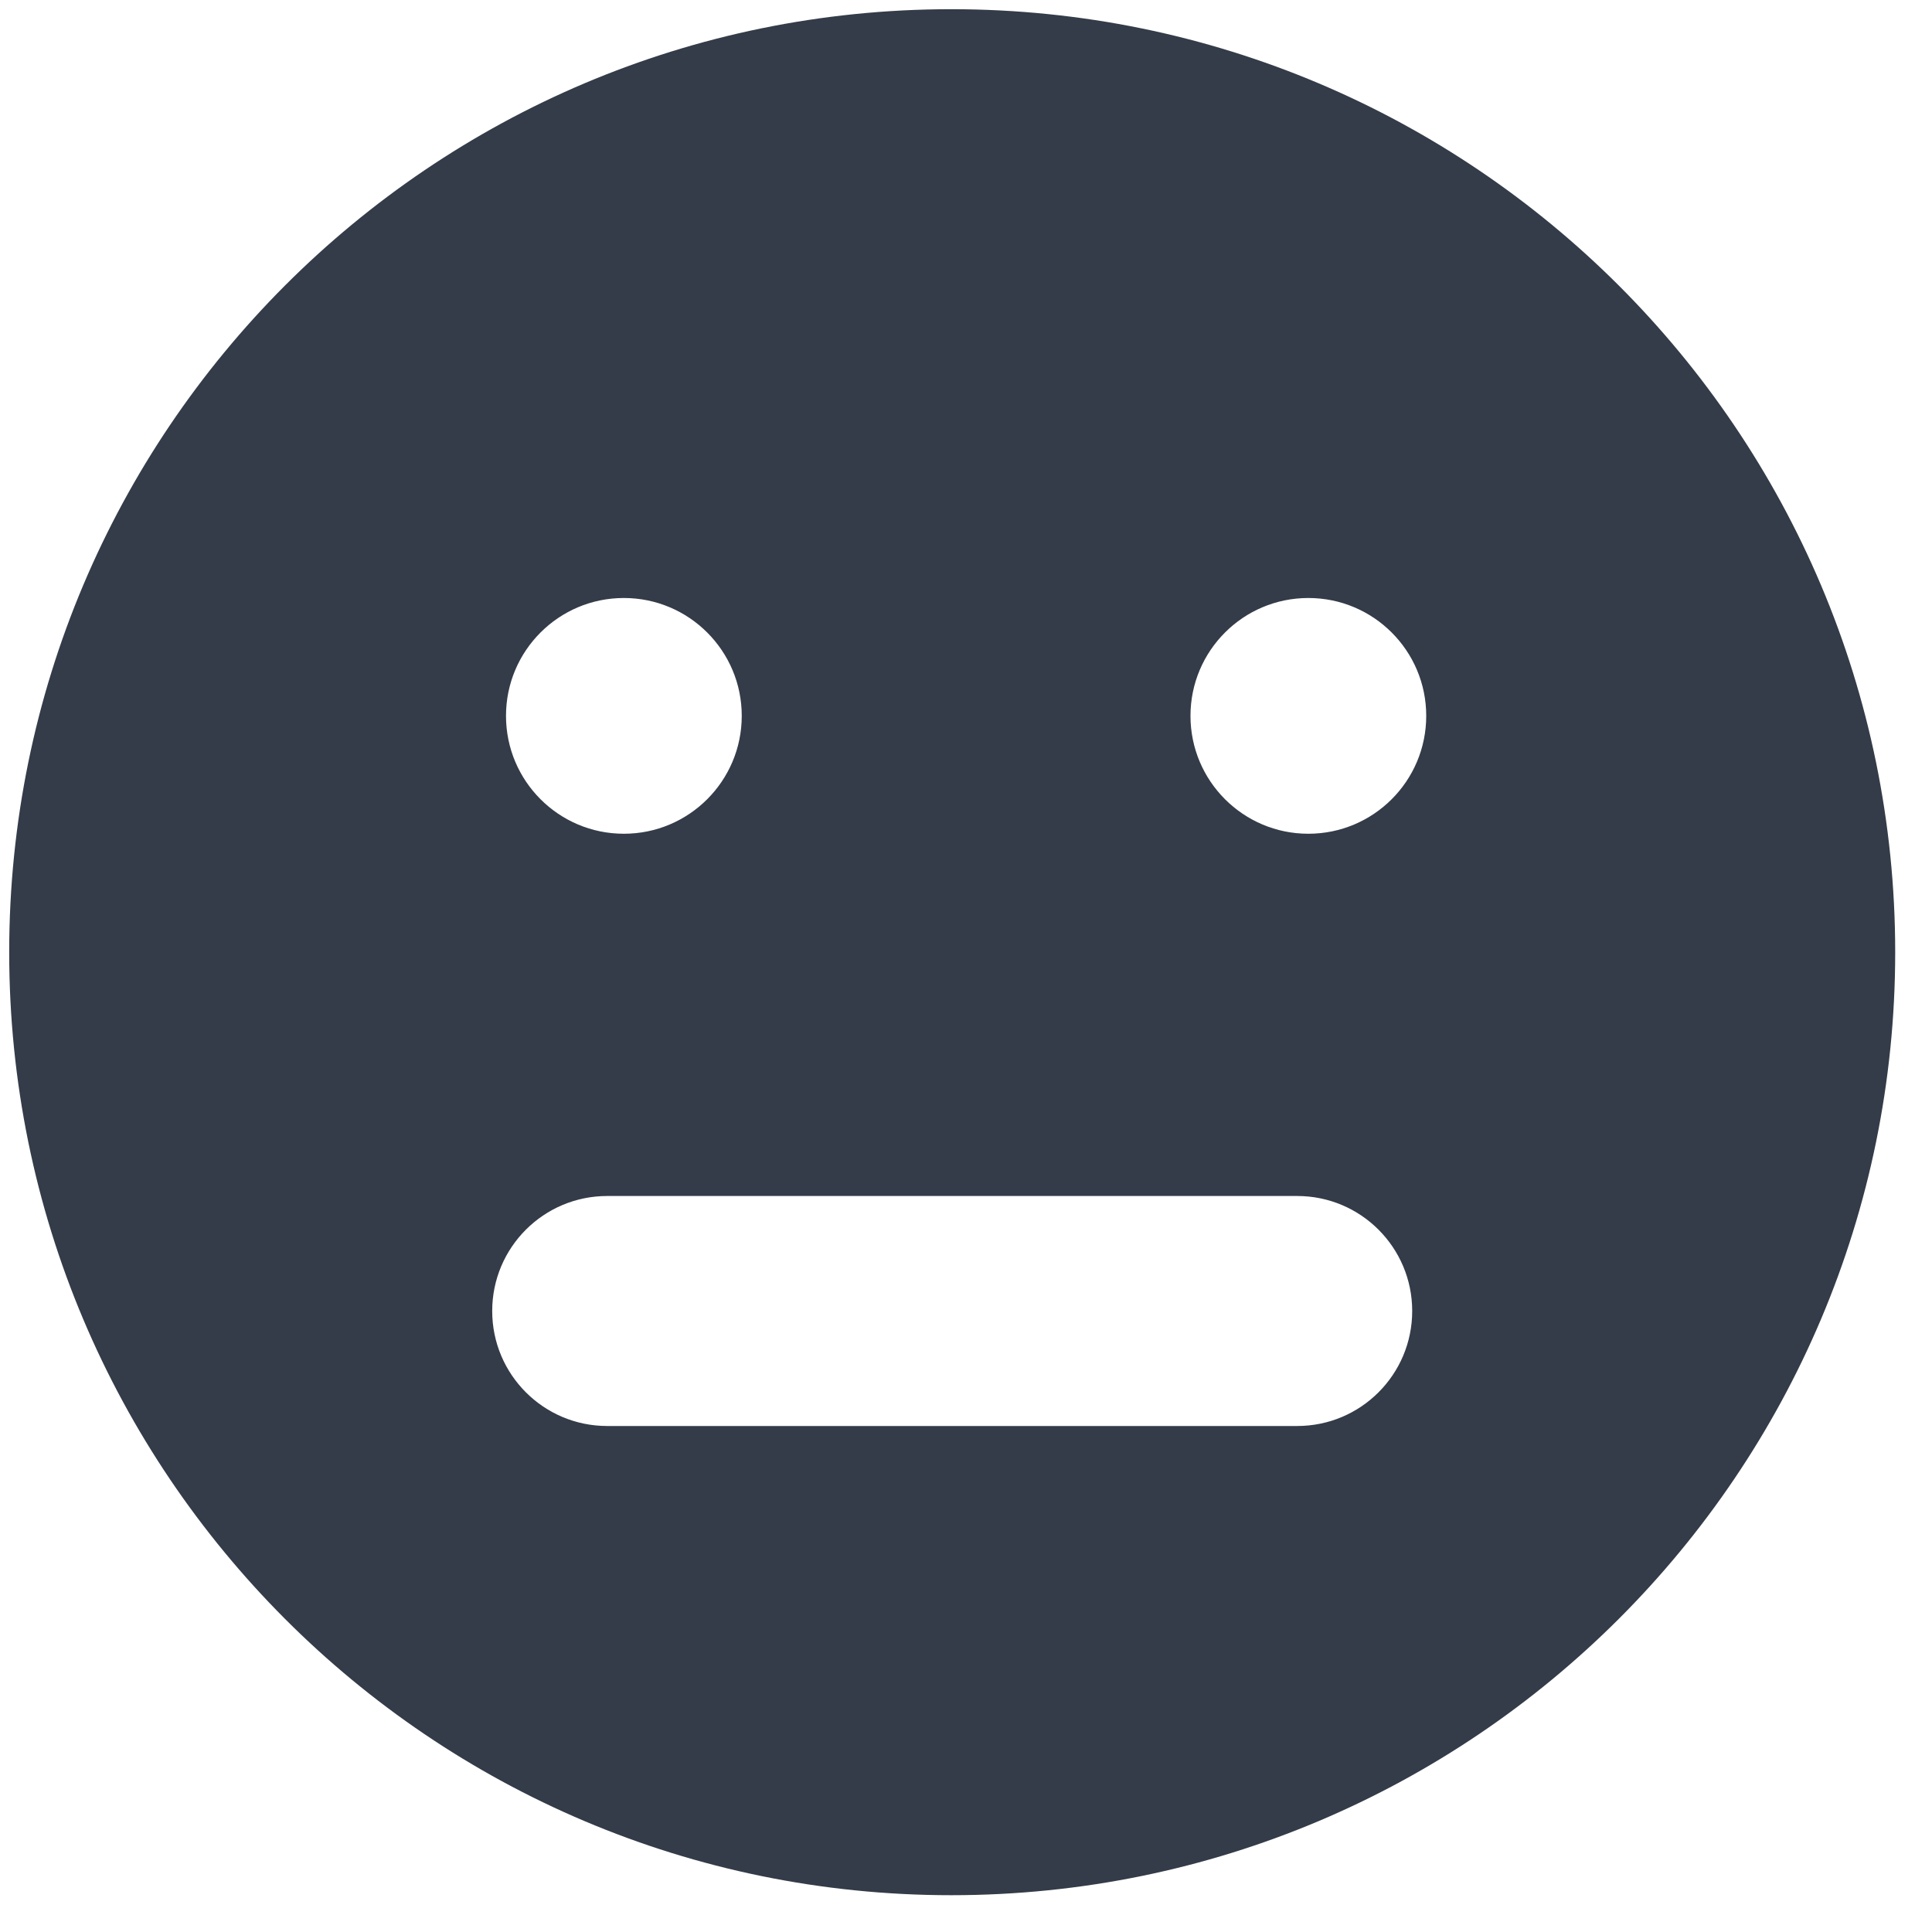 <svg width="42" height="42" viewBox="0 0 42 42" fill="none" xmlns="http://www.w3.org/2000/svg">
<path fill-rule="evenodd" clip-rule="evenodd" d="M0.2 20.7C0.2 9.384 9.363 0.2 20.679 0.2C32.016 0.2 41.2 9.384 41.2 20.7C41.2 32.016 32.016 41.2 20.679 41.2C9.363 41.2 0.2 32.016 0.2 20.7ZM28.442 18.125C29.858 18.125 31.005 16.978 31.005 15.562C31.005 14.147 29.858 13 28.442 13C27.027 13 25.88 14.147 25.88 15.562C25.88 16.978 27.027 18.125 28.442 18.125ZM16.125 15.562C16.125 16.978 14.977 18.125 13.562 18.125C12.147 18.125 11 16.978 11 15.562C11 14.147 12.147 13 13.562 13C14.977 13 16.125 14.147 16.125 15.562ZM13.2 26C11.819 26 10.7 27.119 10.7 28.5C10.7 29.881 11.819 31 13.2 31H28.2C29.581 31 30.7 29.881 30.7 28.5C30.7 27.119 29.581 26 28.2 26H13.2Z" fill="#333C48"/>
</svg>
